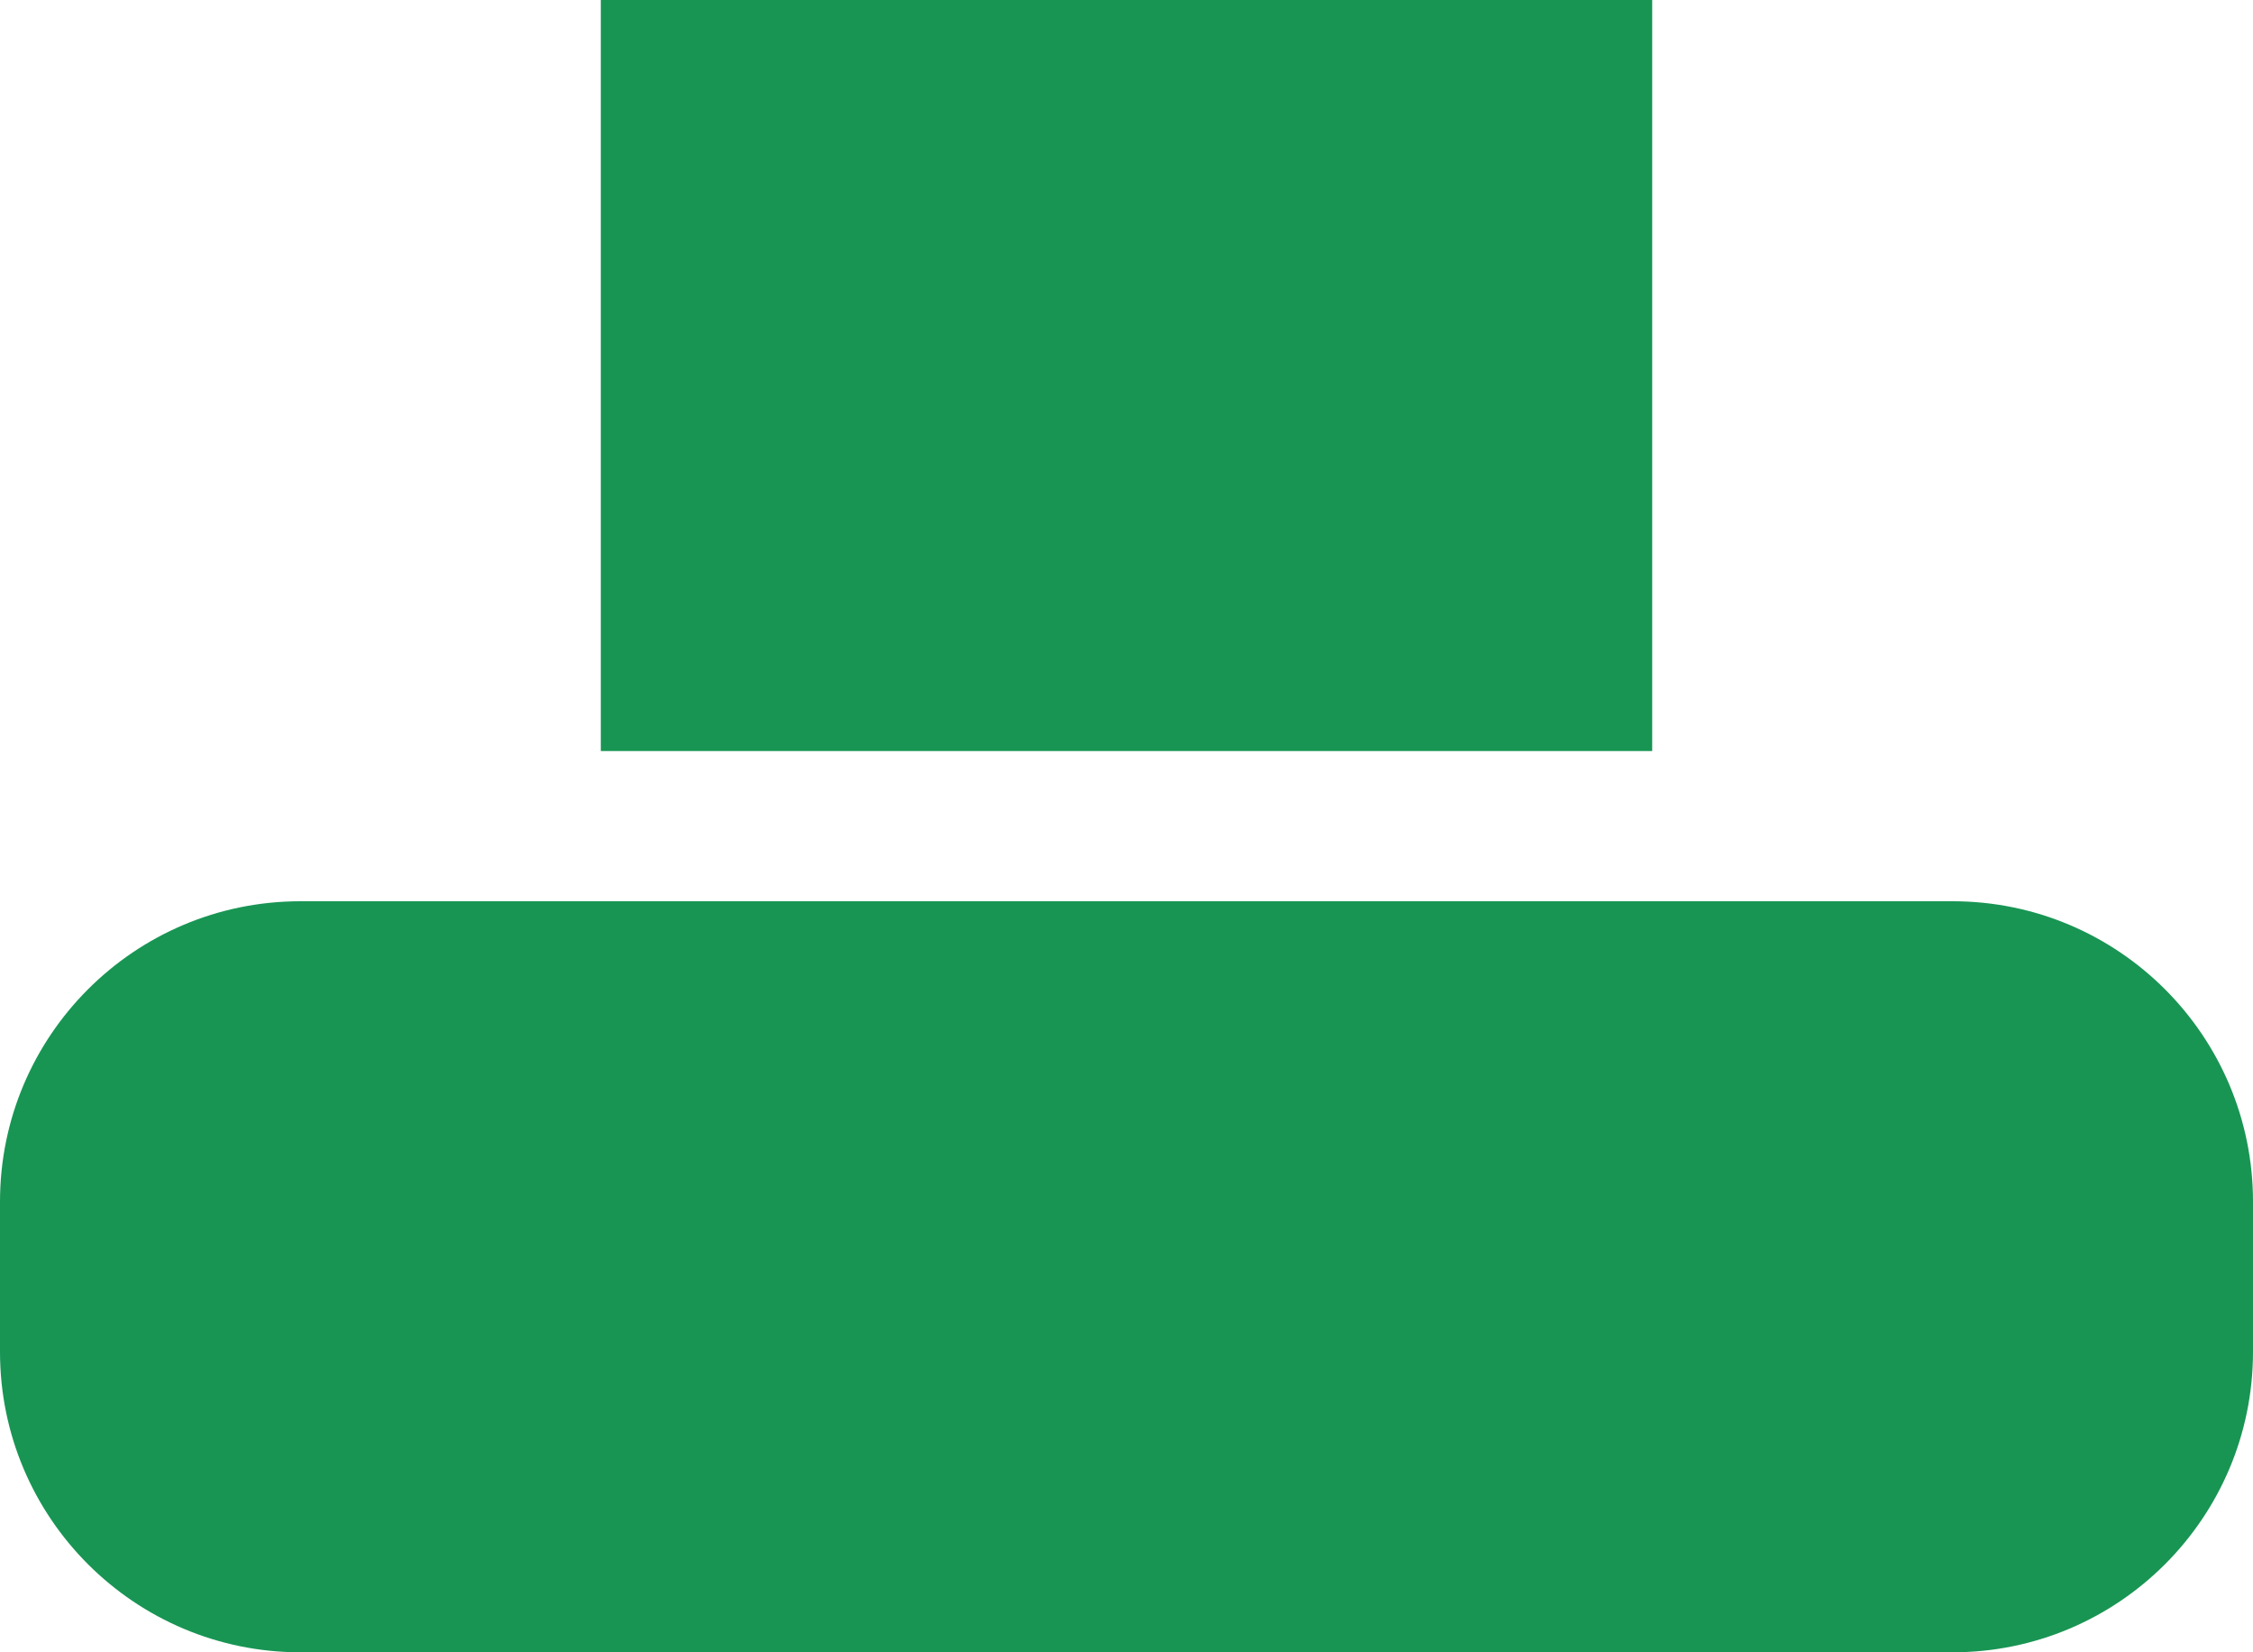 <?xml version="1.0" encoding="utf-8"?>
<!-- Generator: Adobe Illustrator 16.0.0, SVG Export Plug-In . SVG Version: 6.00 Build 0)  -->
<!DOCTYPE svg PUBLIC "-//W3C//DTD SVG 1.1//EN" "http://www.w3.org/Graphics/SVG/1.1/DTD/svg11.dtd">
<svg version="1.1" id="Layer_2" xmlns="http://www.w3.org/2000/svg" xmlns:xlink="http://www.w3.org/1999/xlink" x="0px" y="0px"
	 width="15px" height="11px" viewBox="0 0 15 11" enable-background="new 0 0 15 11" xml:space="preserve">
<g>
	<rect x="4" fill="#189553" width="7" height="5"/>
	<path fill="#189553" d="M13,6H2C0.896,6,0,6.896,0,8v1c0,1.104,0.896,2,2,2h11c1.104,0,2-0.896,2-2V8C15,6.896,14.104,6,13,6z"/>
</g>
</svg>
